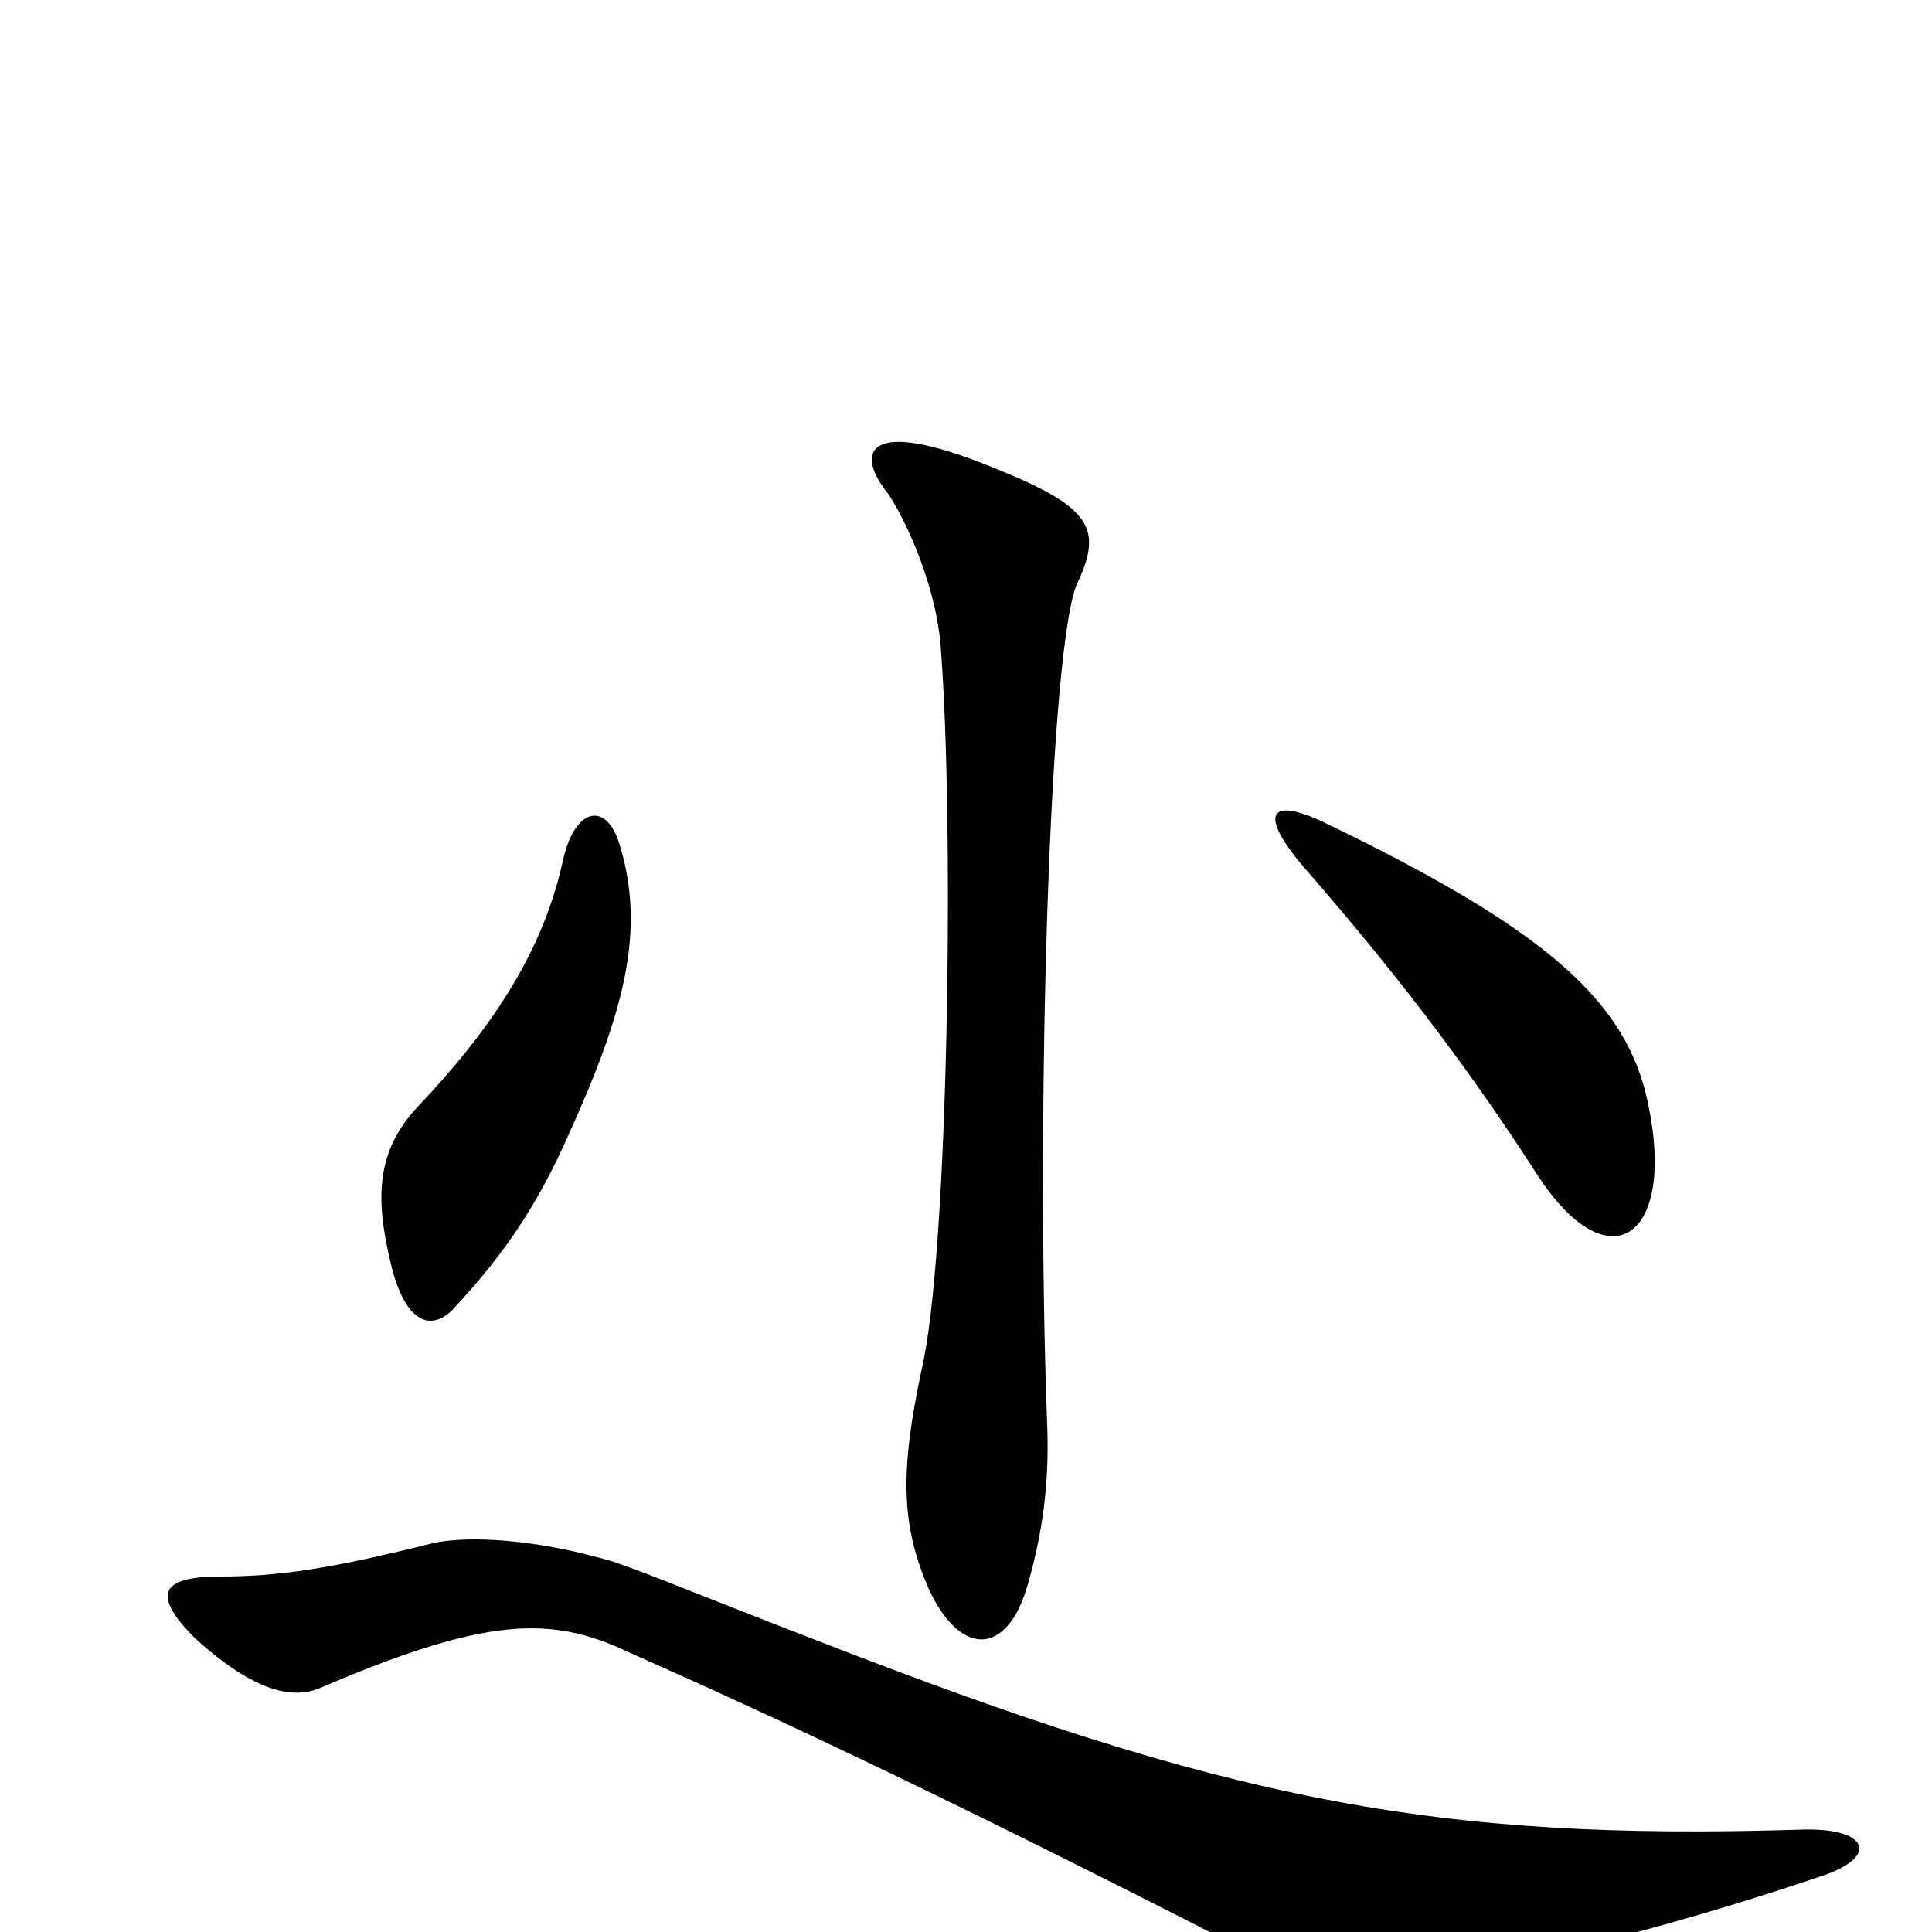 <svg xmlns="http://www.w3.org/2000/svg" viewBox="0 -1000 1000 1000">
	<path fill="#000000" d="M558 -699C571 -727 564 -738 514 -758C448 -785 442 -766 460 -744C471 -727 485 -694 487 -664C494 -573 491 -350 477 -291C466 -239 466 -211 481 -177C498 -141 522 -144 532 -180C541 -211 543 -238 542 -263C536 -421 543 -670 558 -699ZM853 -429C842 -482 800 -519 686 -574C657 -588 651 -579 675 -551C729 -489 764 -441 795 -393C832 -335 868 -358 853 -429ZM320 -565C313 -585 297 -582 291 -553C280 -504 251 -464 217 -428C194 -404 194 -379 203 -343C211 -313 225 -311 236 -324C261 -351 278 -376 294 -412C323 -476 335 -519 320 -565ZM420 -152C355 -177 323 -191 309 -194C280 -202 244 -206 223 -201C171 -188 144 -184 114 -184C82 -184 79 -174 101 -152C133 -123 152 -121 165 -126C251 -163 285 -164 325 -145C404 -110 491 -69 634 4C684 30 699 35 728 29C816 9 872 -5 943 -29C973 -39 967 -54 933 -53C742 -47 635 -68 420 -152Z"/>
</svg>